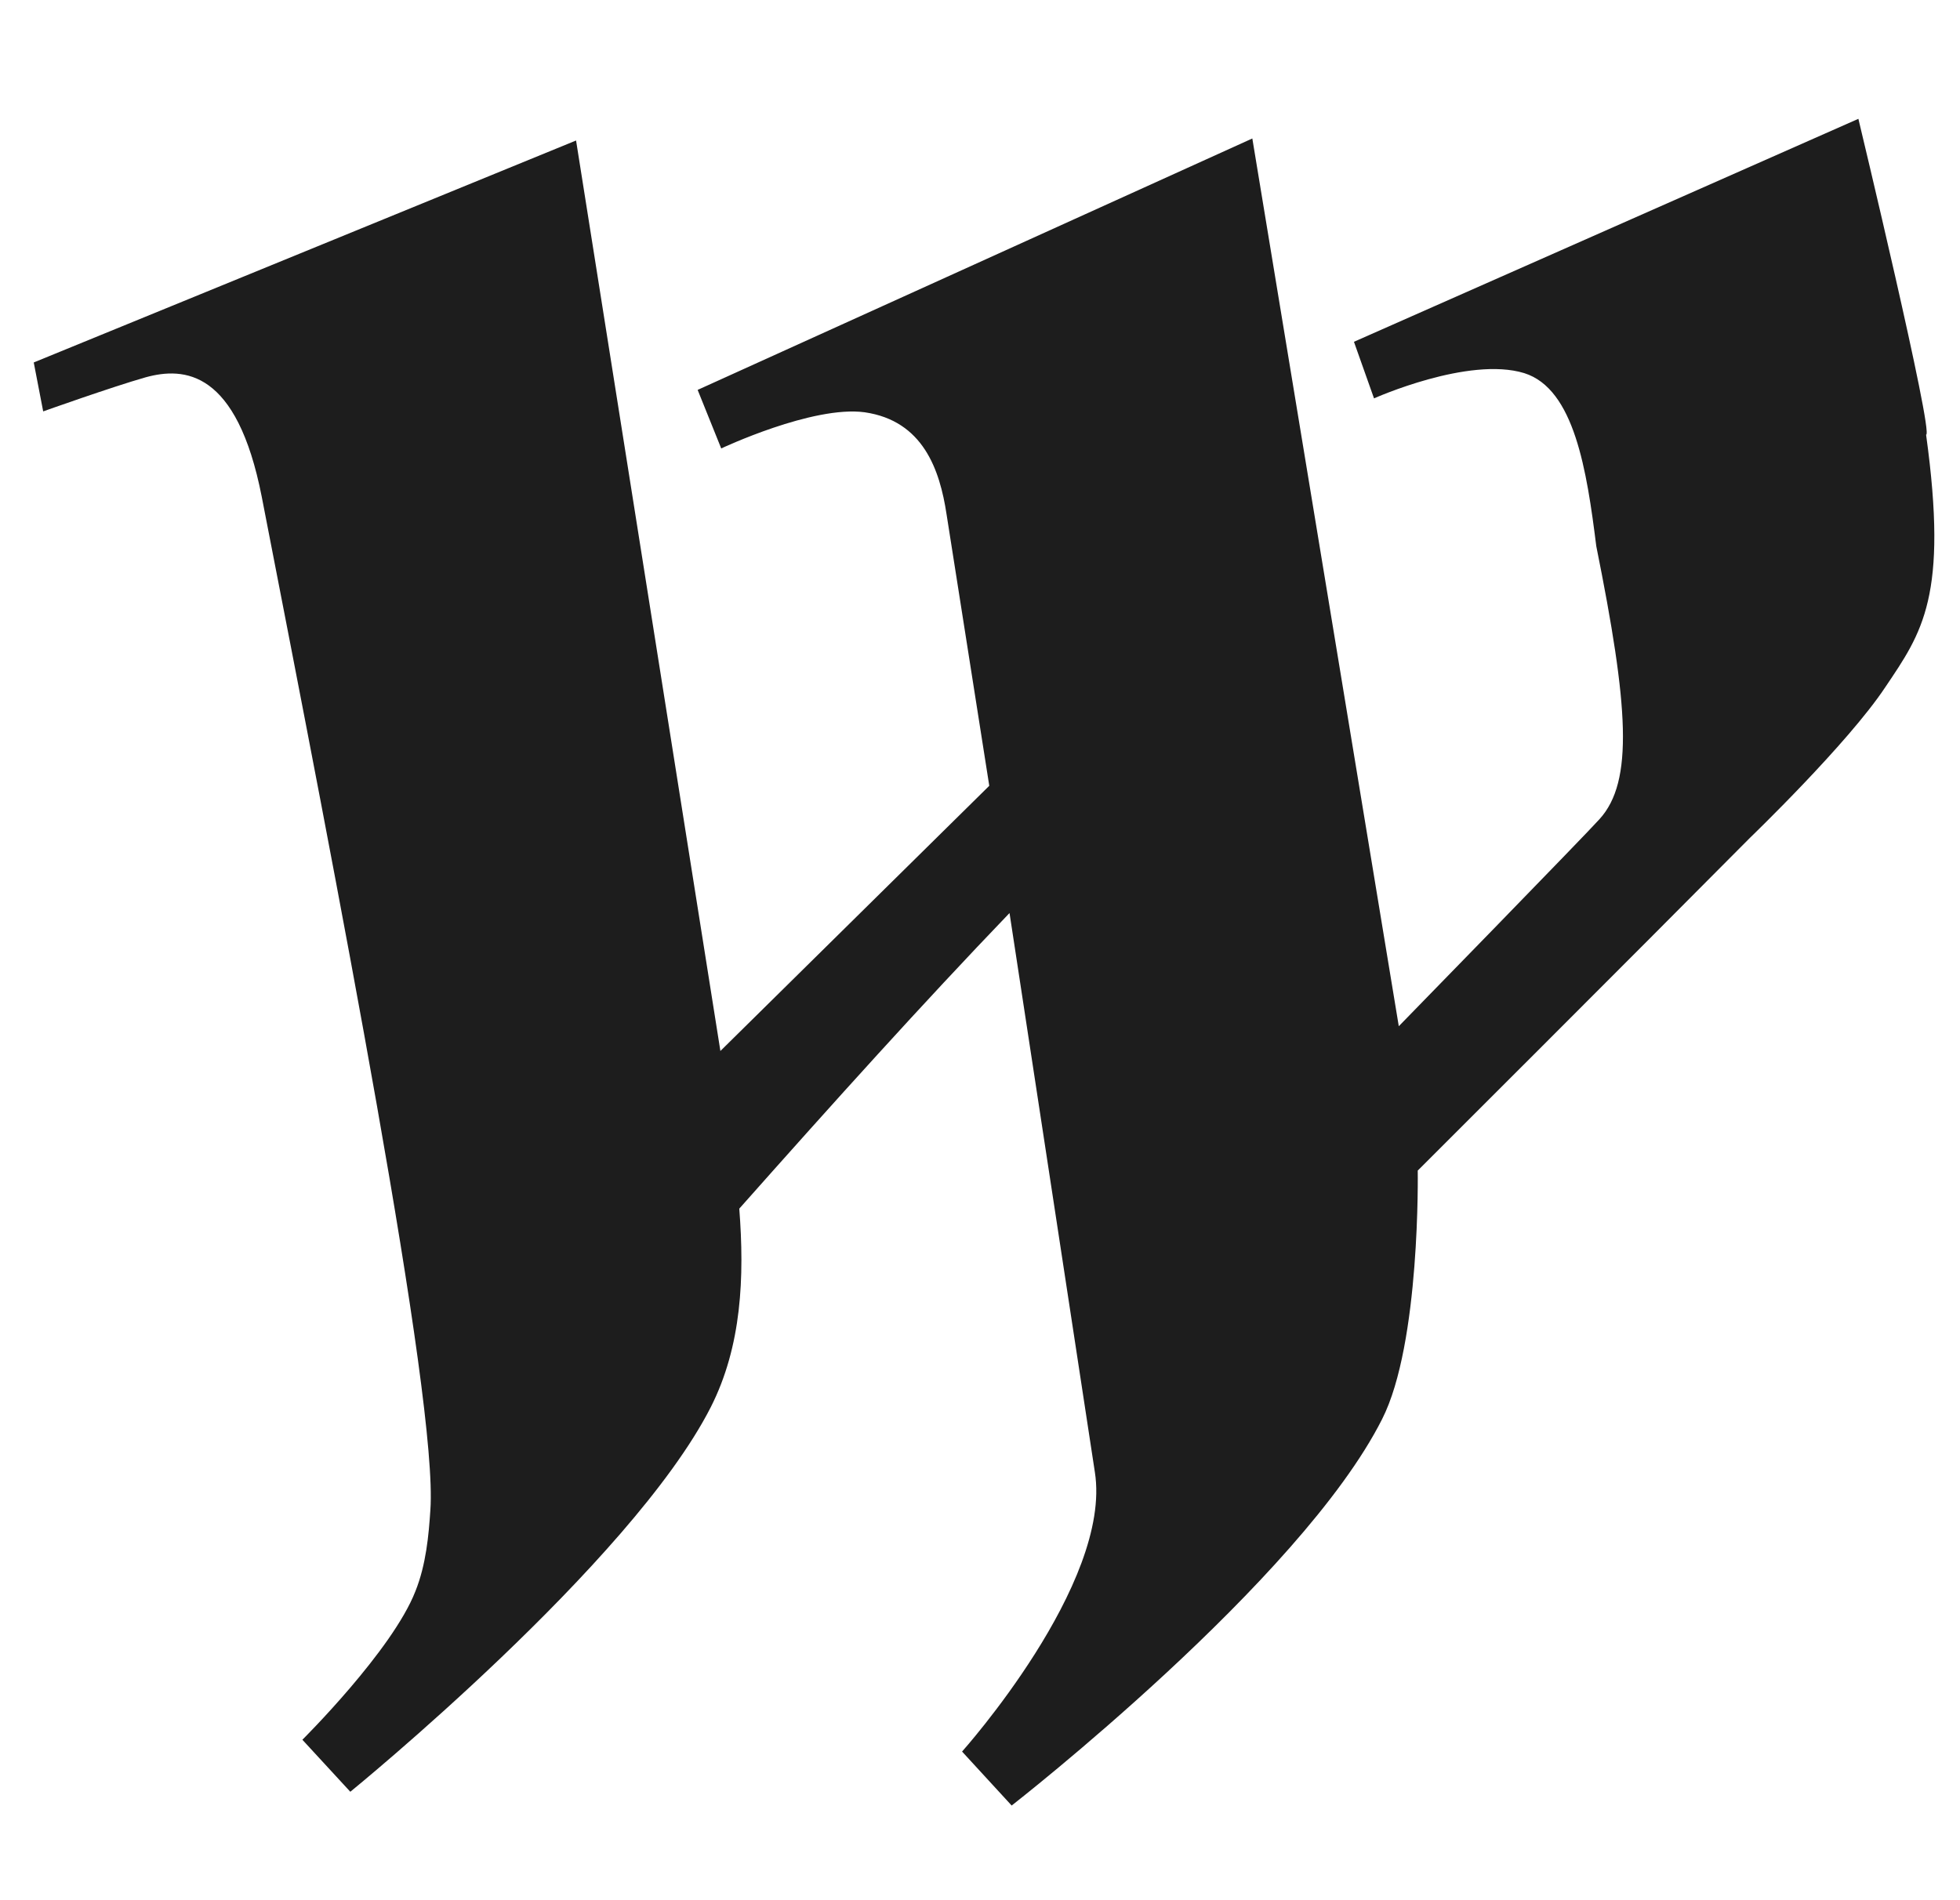 <svg fill="none" height="32" viewBox="0 0 33 32" width="33" xmlns="http://www.w3.org/2000/svg" xmlns:xlink="http://www.w3.org/1999/xlink"><clipPath id="a"><path d="m.569 0h32v32h-32z"/></clipPath><g clip-path="url(#a)"><path d="m29.466 14.107c-1.86 1.876-5.596 5.606-5.596 5.606s.049 2.91-.6 4.186c-1.369 2.717-6.237 6.507-6.237 6.507l-.835-.909s2.531-2.828 2.236-4.705l-1.437-9.416c-1.456 1.516-2.962 3.188-4.55 4.978.089 1.15.042 2.315-.481 3.345-1.337 2.625-6.068 6.475-6.068 6.475l-.807-.876s1.515-1.503 1.903-2.501c.18-.449.224-.943.252-1.369.131-1.859-1.577-10.57-2.839-17.061-.419-2.138-1.307-2.191-1.955-2.013-.57.162-1.725.574-1.725.574l-.159-.824 9.131-3.738 2.43 15.333 4.527-4.466-.719-4.571c-.114-.755-.397-1.576-1.378-1.719-.874-.119-2.416.609-2.416.609l-.397-.986 9.339-4.234 2.466 14.95s3.16-3.239 3.381-3.489c.577-.636.485-1.906-.056-4.596-.159-1.269-.368-2.648-1.212-2.913-.938-.289-2.53.425-2.53.425l-.338-.953 8.493-3.755s1.277 5.32 1.14 5.32c.376 2.723-.065 3.328-.686 4.25-.631.952-2.278 2.537-2.278 2.537z" fill="#1d1d1d"/></g></svg>